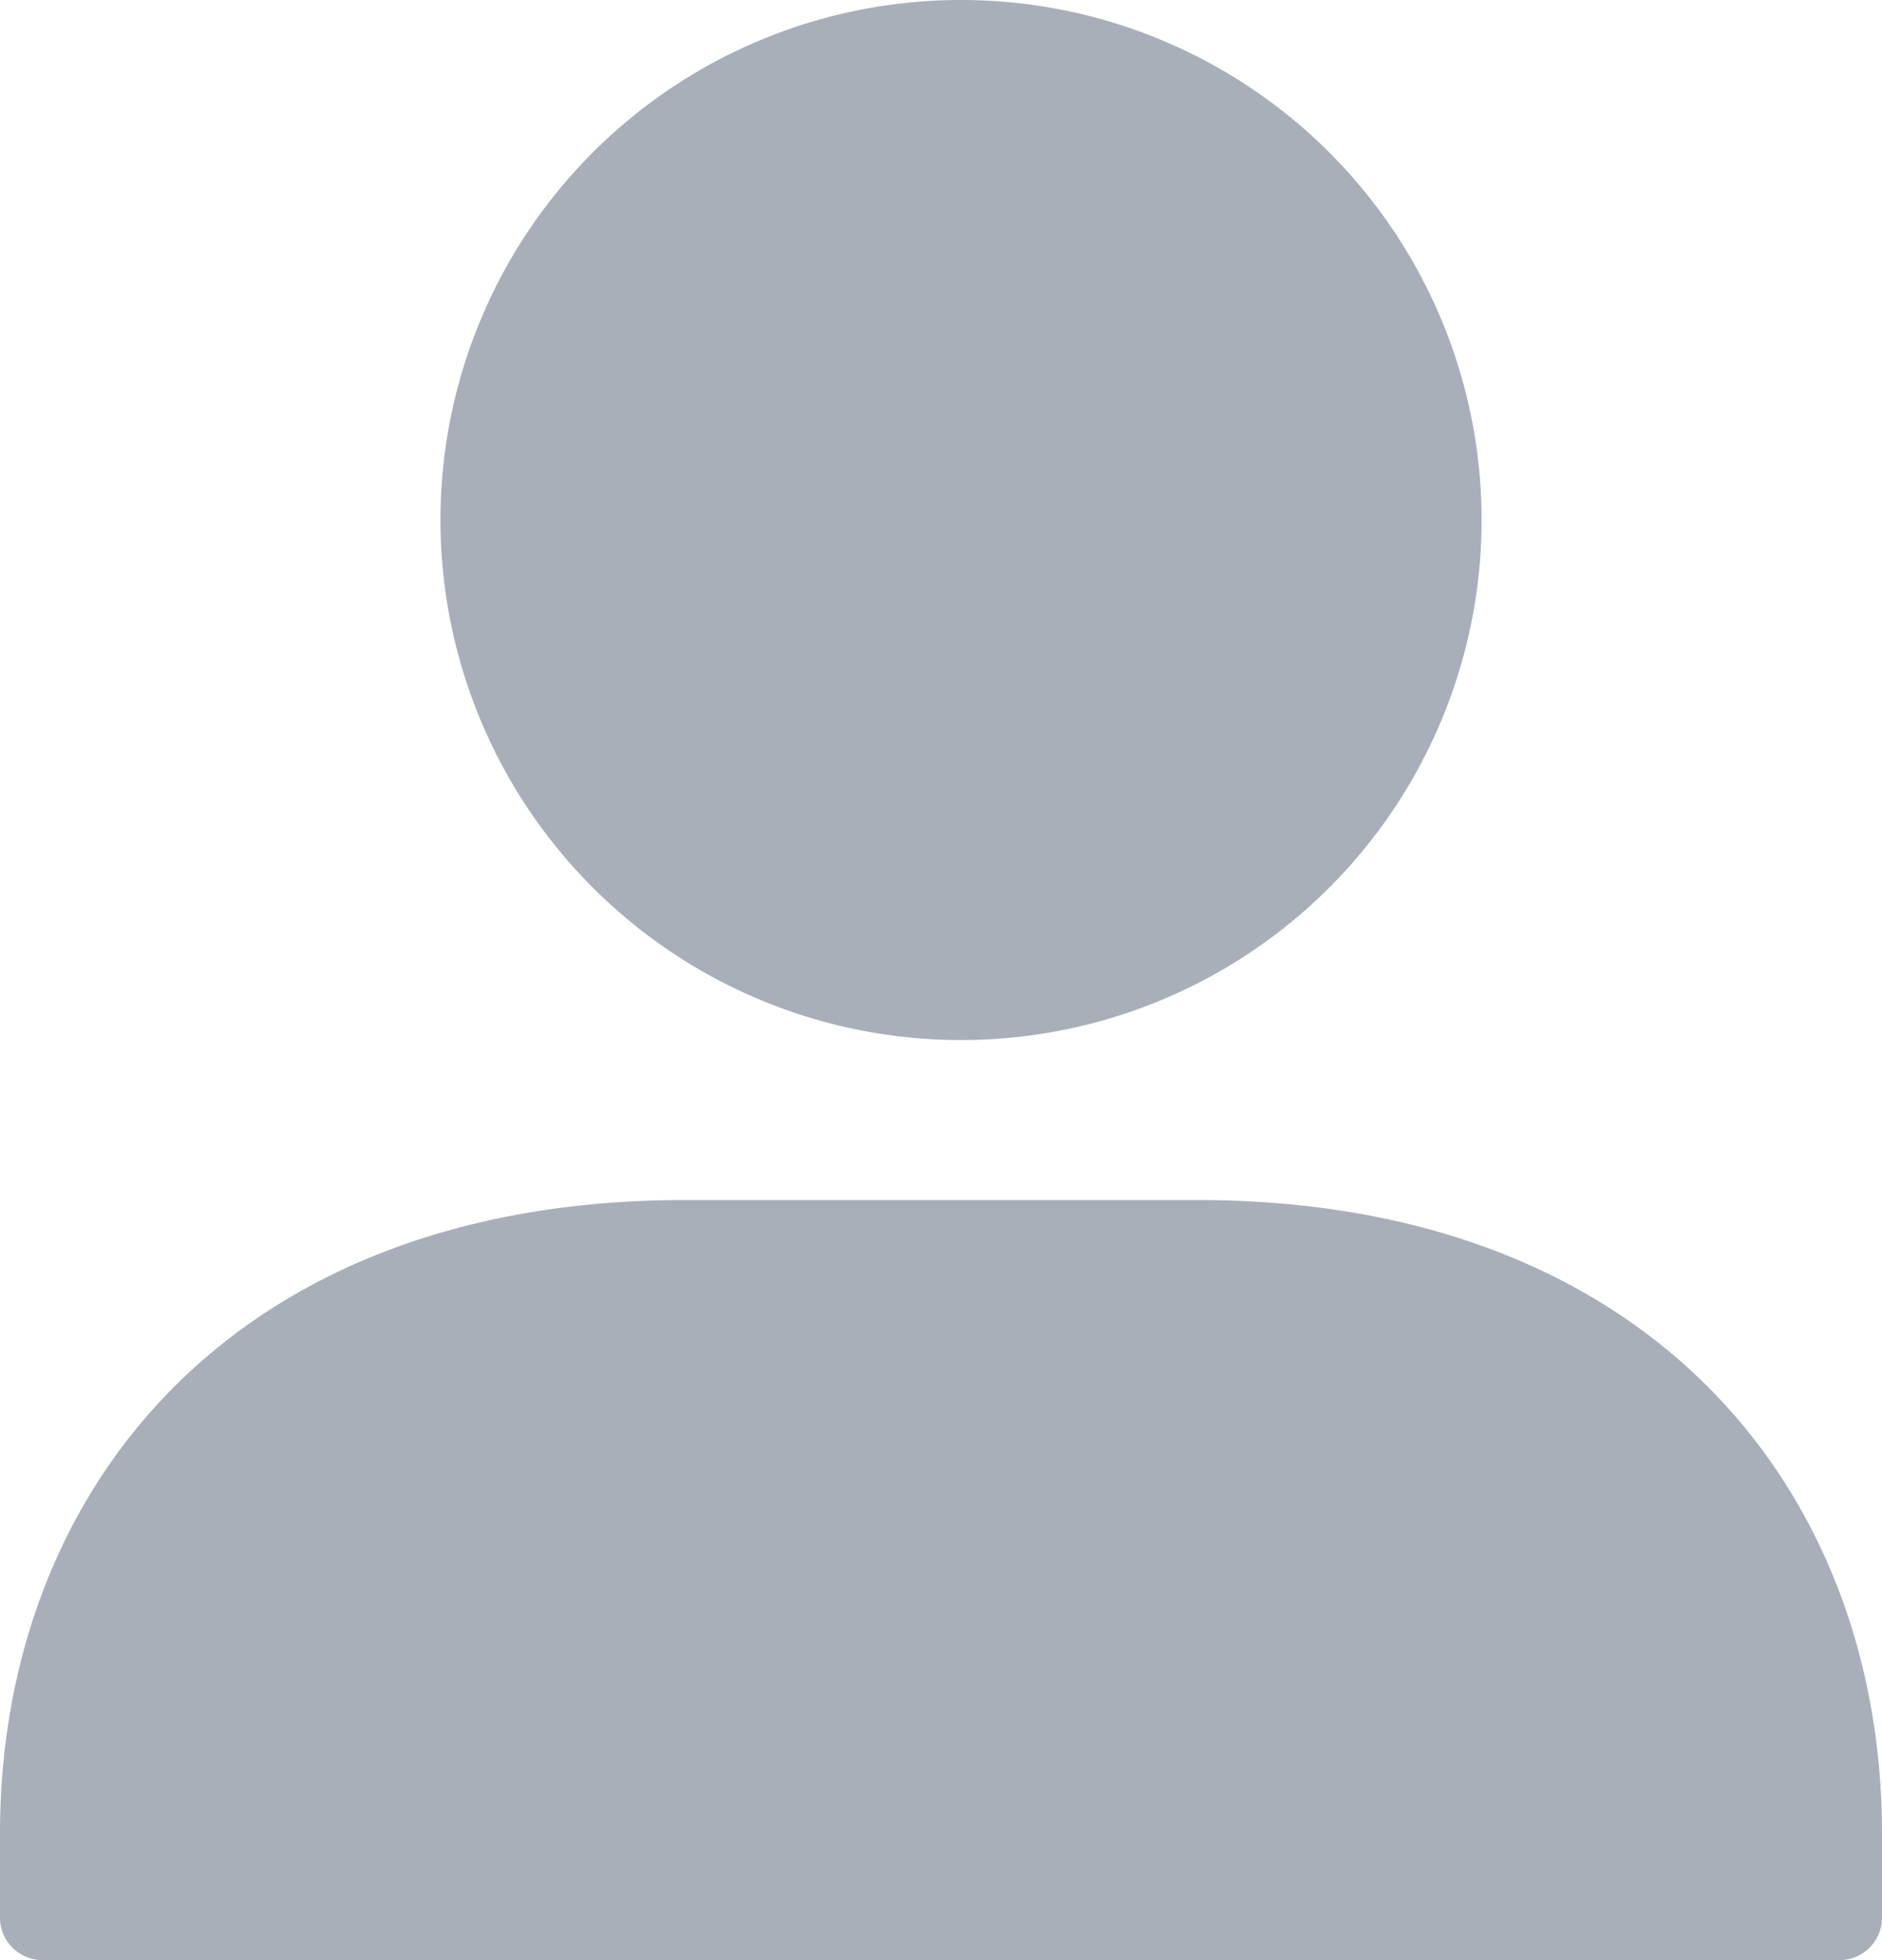 <svg xmlns="http://www.w3.org/2000/svg" width="24" height="25" viewBox="0 0 24 25">
    <path fill="#A8AFB9" fill-rule="nonzero" d="M12.255 13.265a6.635 6.635 0 0 0 6.639-6.632A6.635 6.635 0 0 0 12.255 0a6.635 6.635 0 0 0-6.638 6.633 6.635 6.635 0 0 0 6.638 6.632zM0 24.461c0 .298.244.539.545.539h22.91a.542.542 0 0 0 .545-.539v-1.077c0-4.356-2.95-8.078-8.727-8.078H8.727C2.95 15.306 0 19.028 0 23.384v1.077z"/>
</svg>
